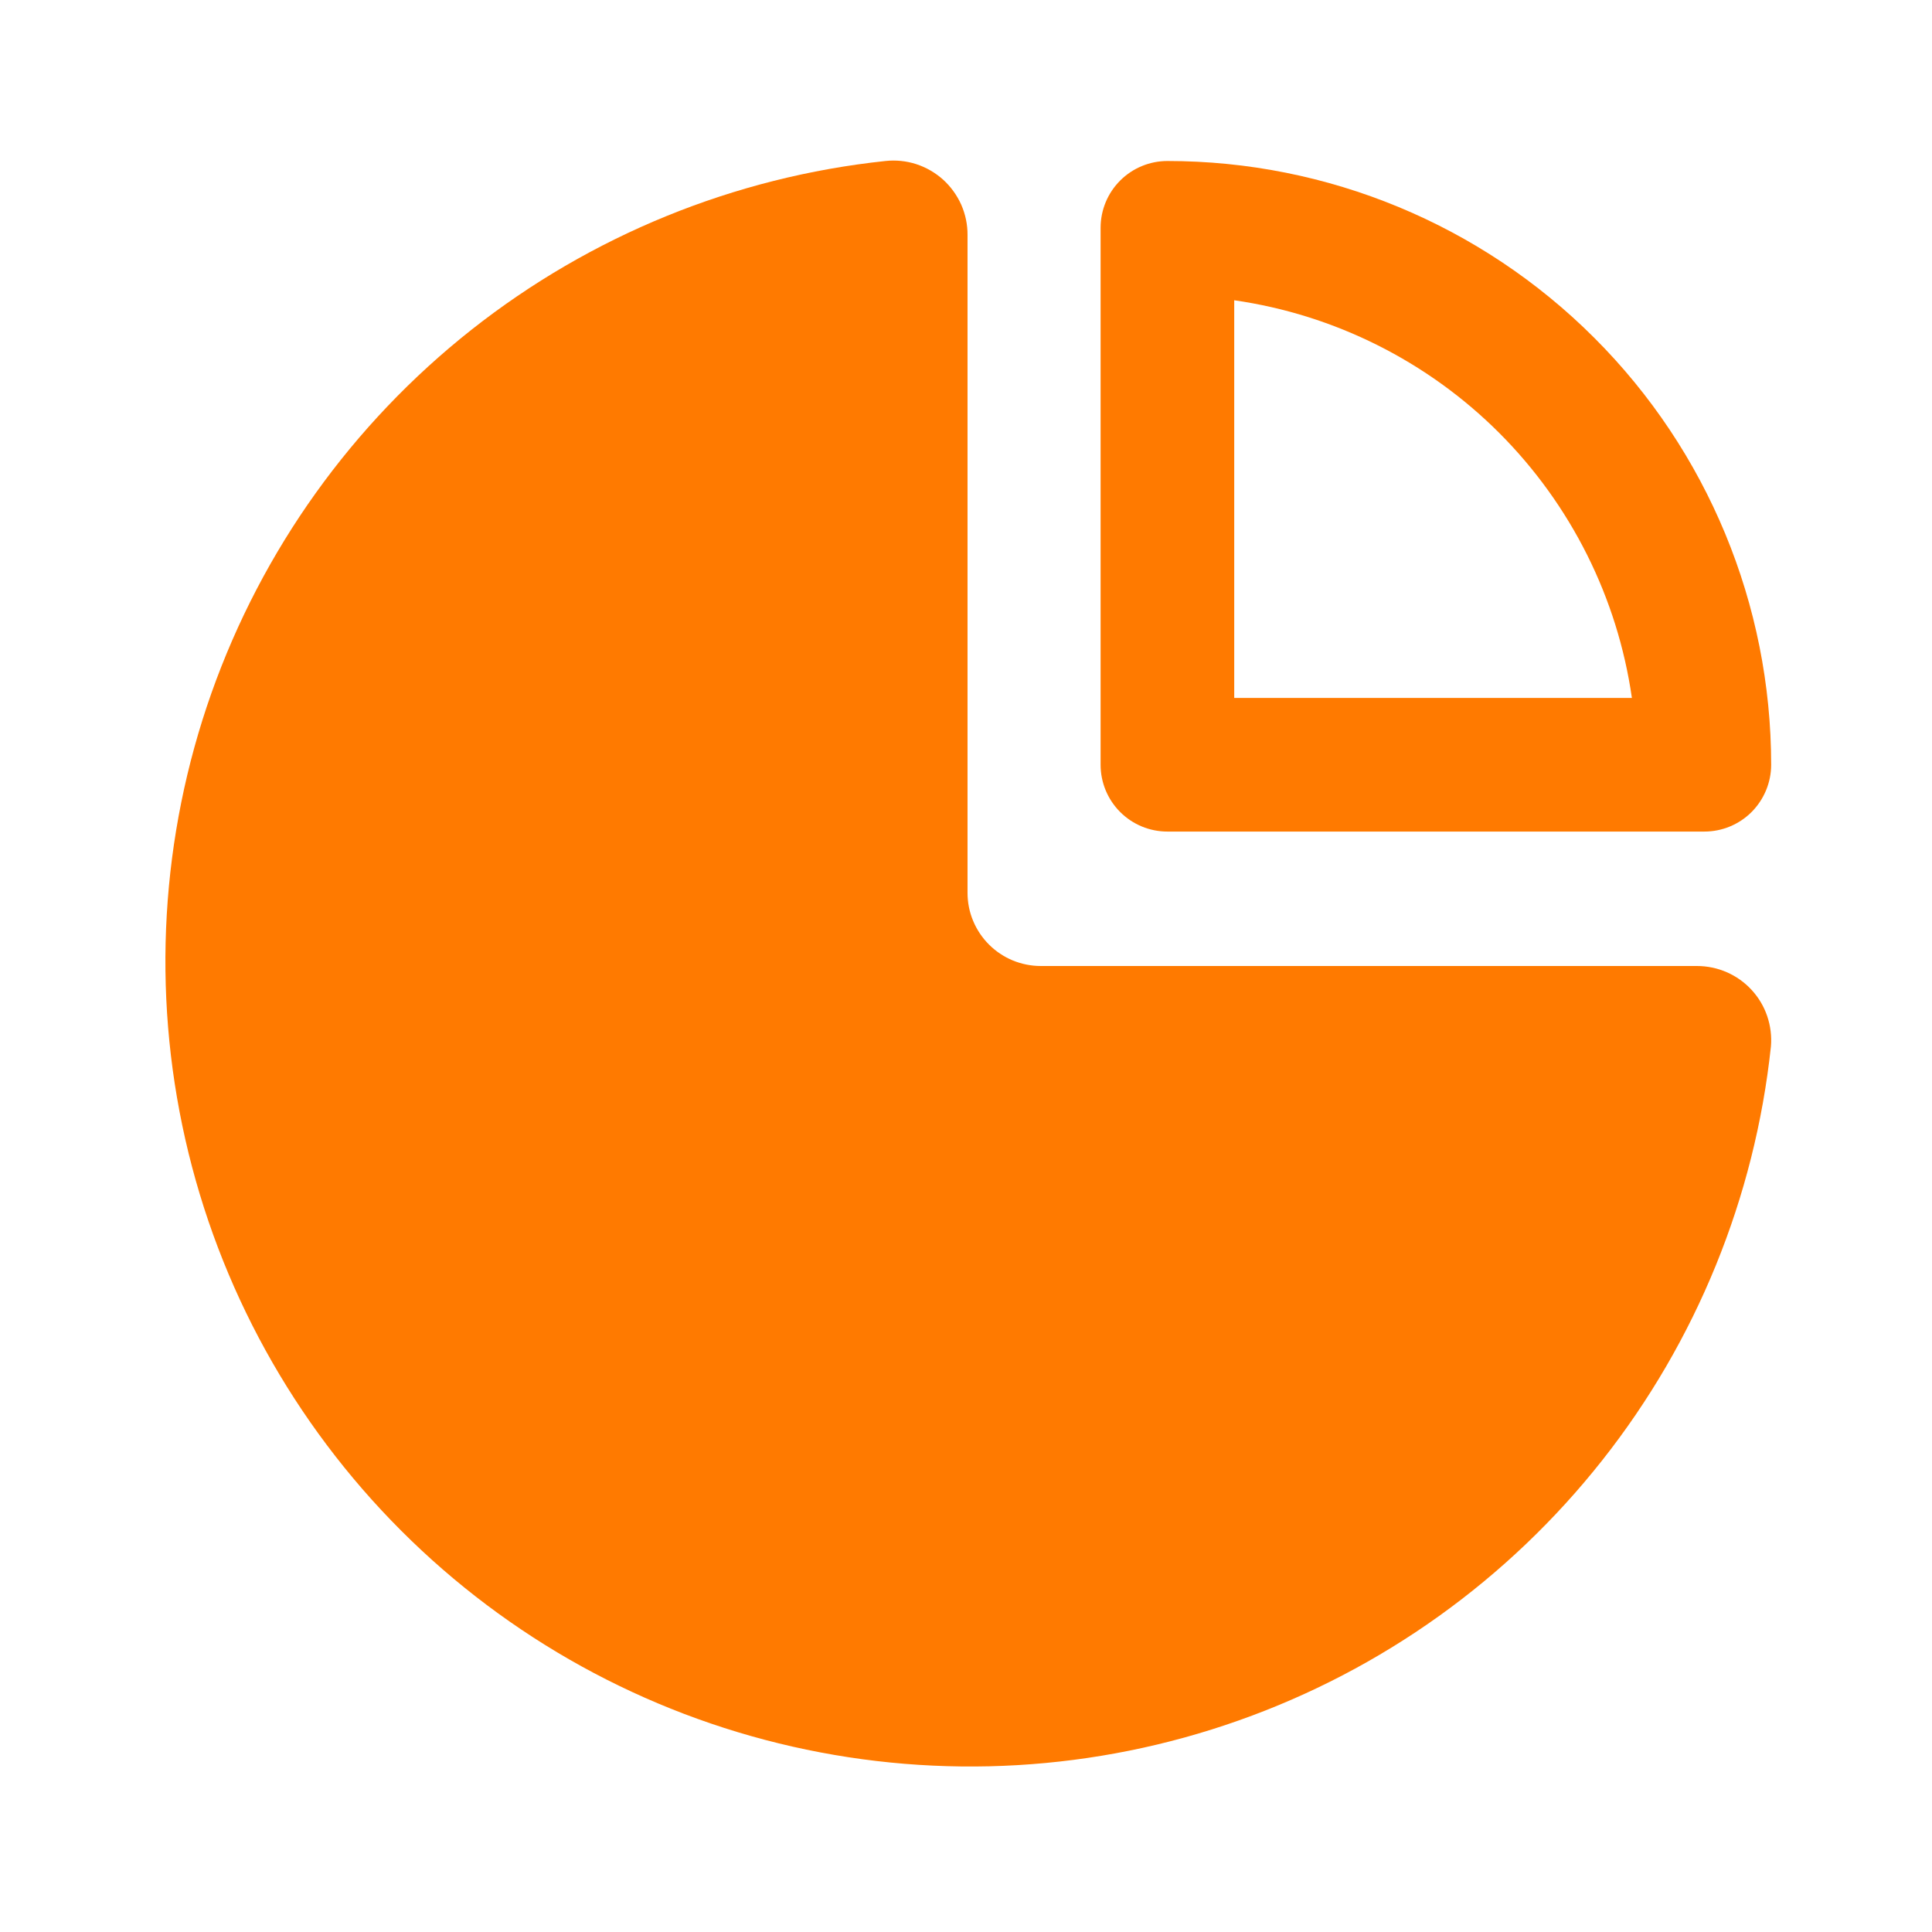 <svg width="24" height="24" viewBox="0 0 24 24" fill="none" xmlns="http://www.w3.org/2000/svg">
<path d="M14.502 10.33H21.172C21.392 10.33 21.603 10.243 21.759 10.087C21.914 9.931 22.002 9.72 22.002 9.5C22.002 7.511 21.212 5.603 19.805 4.197C18.399 2.79 16.491 2 14.502 2C14.282 2 14.071 2.087 13.915 2.243C13.759 2.399 13.672 2.61 13.672 2.83V9.5C13.672 9.72 13.759 9.931 13.915 10.087C14.071 10.243 14.282 10.33 14.502 10.33ZM15.332 3.73C16.578 3.909 17.733 4.488 18.624 5.378C19.514 6.269 20.093 7.423 20.272 8.67H15.332V3.73Z" fill="#FF7A00"/>
<path d="M21.079 12H12.929C12.809 12 12.691 11.976 12.581 11.931C12.47 11.885 12.37 11.818 12.285 11.733C12.201 11.649 12.134 11.549 12.088 11.438C12.042 11.328 12.019 11.21 12.019 11.09V2.92C12.02 2.79 11.993 2.662 11.941 2.543C11.888 2.425 11.811 2.318 11.715 2.231C11.619 2.145 11.505 2.079 11.382 2.039C11.258 1.999 11.128 1.986 10.999 2C9.122 2.199 7.339 2.926 5.857 4.096C4.376 5.266 3.256 6.831 2.626 8.611C1.997 10.391 1.885 12.313 2.302 14.154C2.719 15.995 3.649 17.68 4.984 19.015C6.319 20.35 8.004 21.28 9.845 21.697C11.686 22.114 13.608 22.002 15.388 21.372C17.168 20.743 18.733 19.623 19.903 18.141C21.073 16.66 21.799 14.877 21.999 13C22.01 12.873 21.994 12.744 21.953 12.623C21.912 12.502 21.846 12.391 21.759 12.297C21.673 12.203 21.567 12.128 21.45 12.077C21.333 12.026 21.207 12 21.079 12Z" fill="#FF7A00"/>
</svg>
